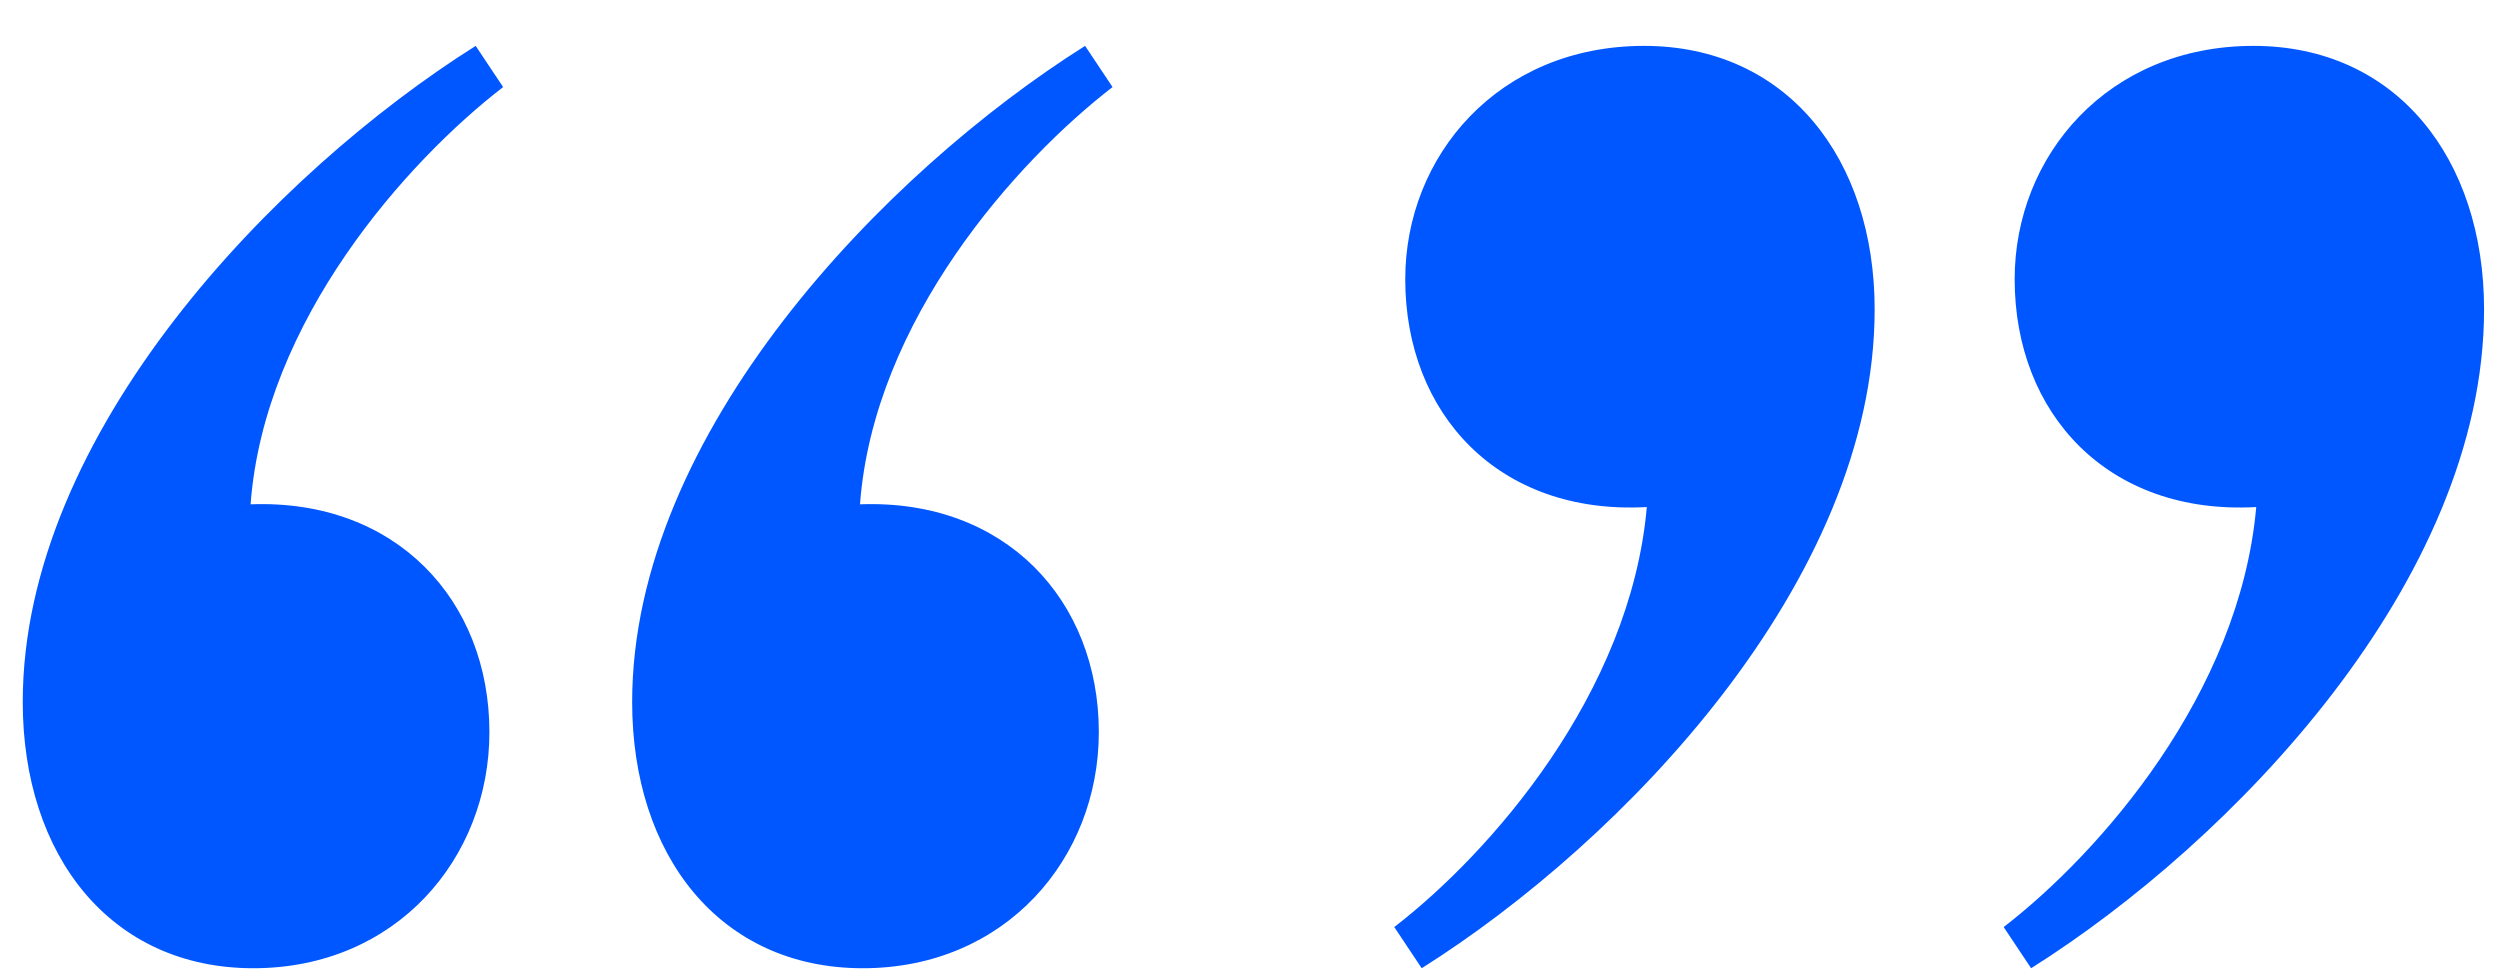 <svg width="51" height="20" viewBox="0 0 51 20" fill="none" xmlns="http://www.w3.org/2000/svg">
<path d="M22.416 14.936C22.416 12.248 20.512 10.176 17.544 10.288C17.824 6.536 20.736 3.288 22.696 1.776L22.136 0.936C18.048 3.512 12.896 8.832 12.896 14.32C12.896 17.456 14.688 19.752 17.6 19.752C20.512 19.752 22.416 17.512 22.416 14.936ZM9.984 14.936C9.984 12.248 8.08 10.176 5.112 10.288C5.392 6.536 8.304 3.288 10.264 1.776L9.704 0.936C5.616 3.512 0.464 8.832 0.464 14.32C0.464 17.456 2.256 19.752 5.168 19.752C8.08 19.752 9.984 17.512 9.984 14.936ZM41.099 5.696C41.099 8.44 43.003 10.512 46.027 10.344C45.691 14.152 42.835 17.4 40.875 18.912L41.435 19.752C45.523 17.176 50.675 11.856 50.675 6.312C50.675 3.232 48.883 0.936 45.971 0.936C43.003 0.936 41.099 3.176 41.099 5.696ZM28.667 5.696C28.667 8.44 30.571 10.512 33.595 10.344C33.259 14.152 30.403 17.4 28.443 18.912L29.003 19.752C33.091 17.176 38.243 11.856 38.243 6.312C38.243 3.232 36.451 0.936 33.539 0.936C30.571 0.936 28.667 3.176 28.667 5.696Z" fill="#0157FF"/>
</svg>
